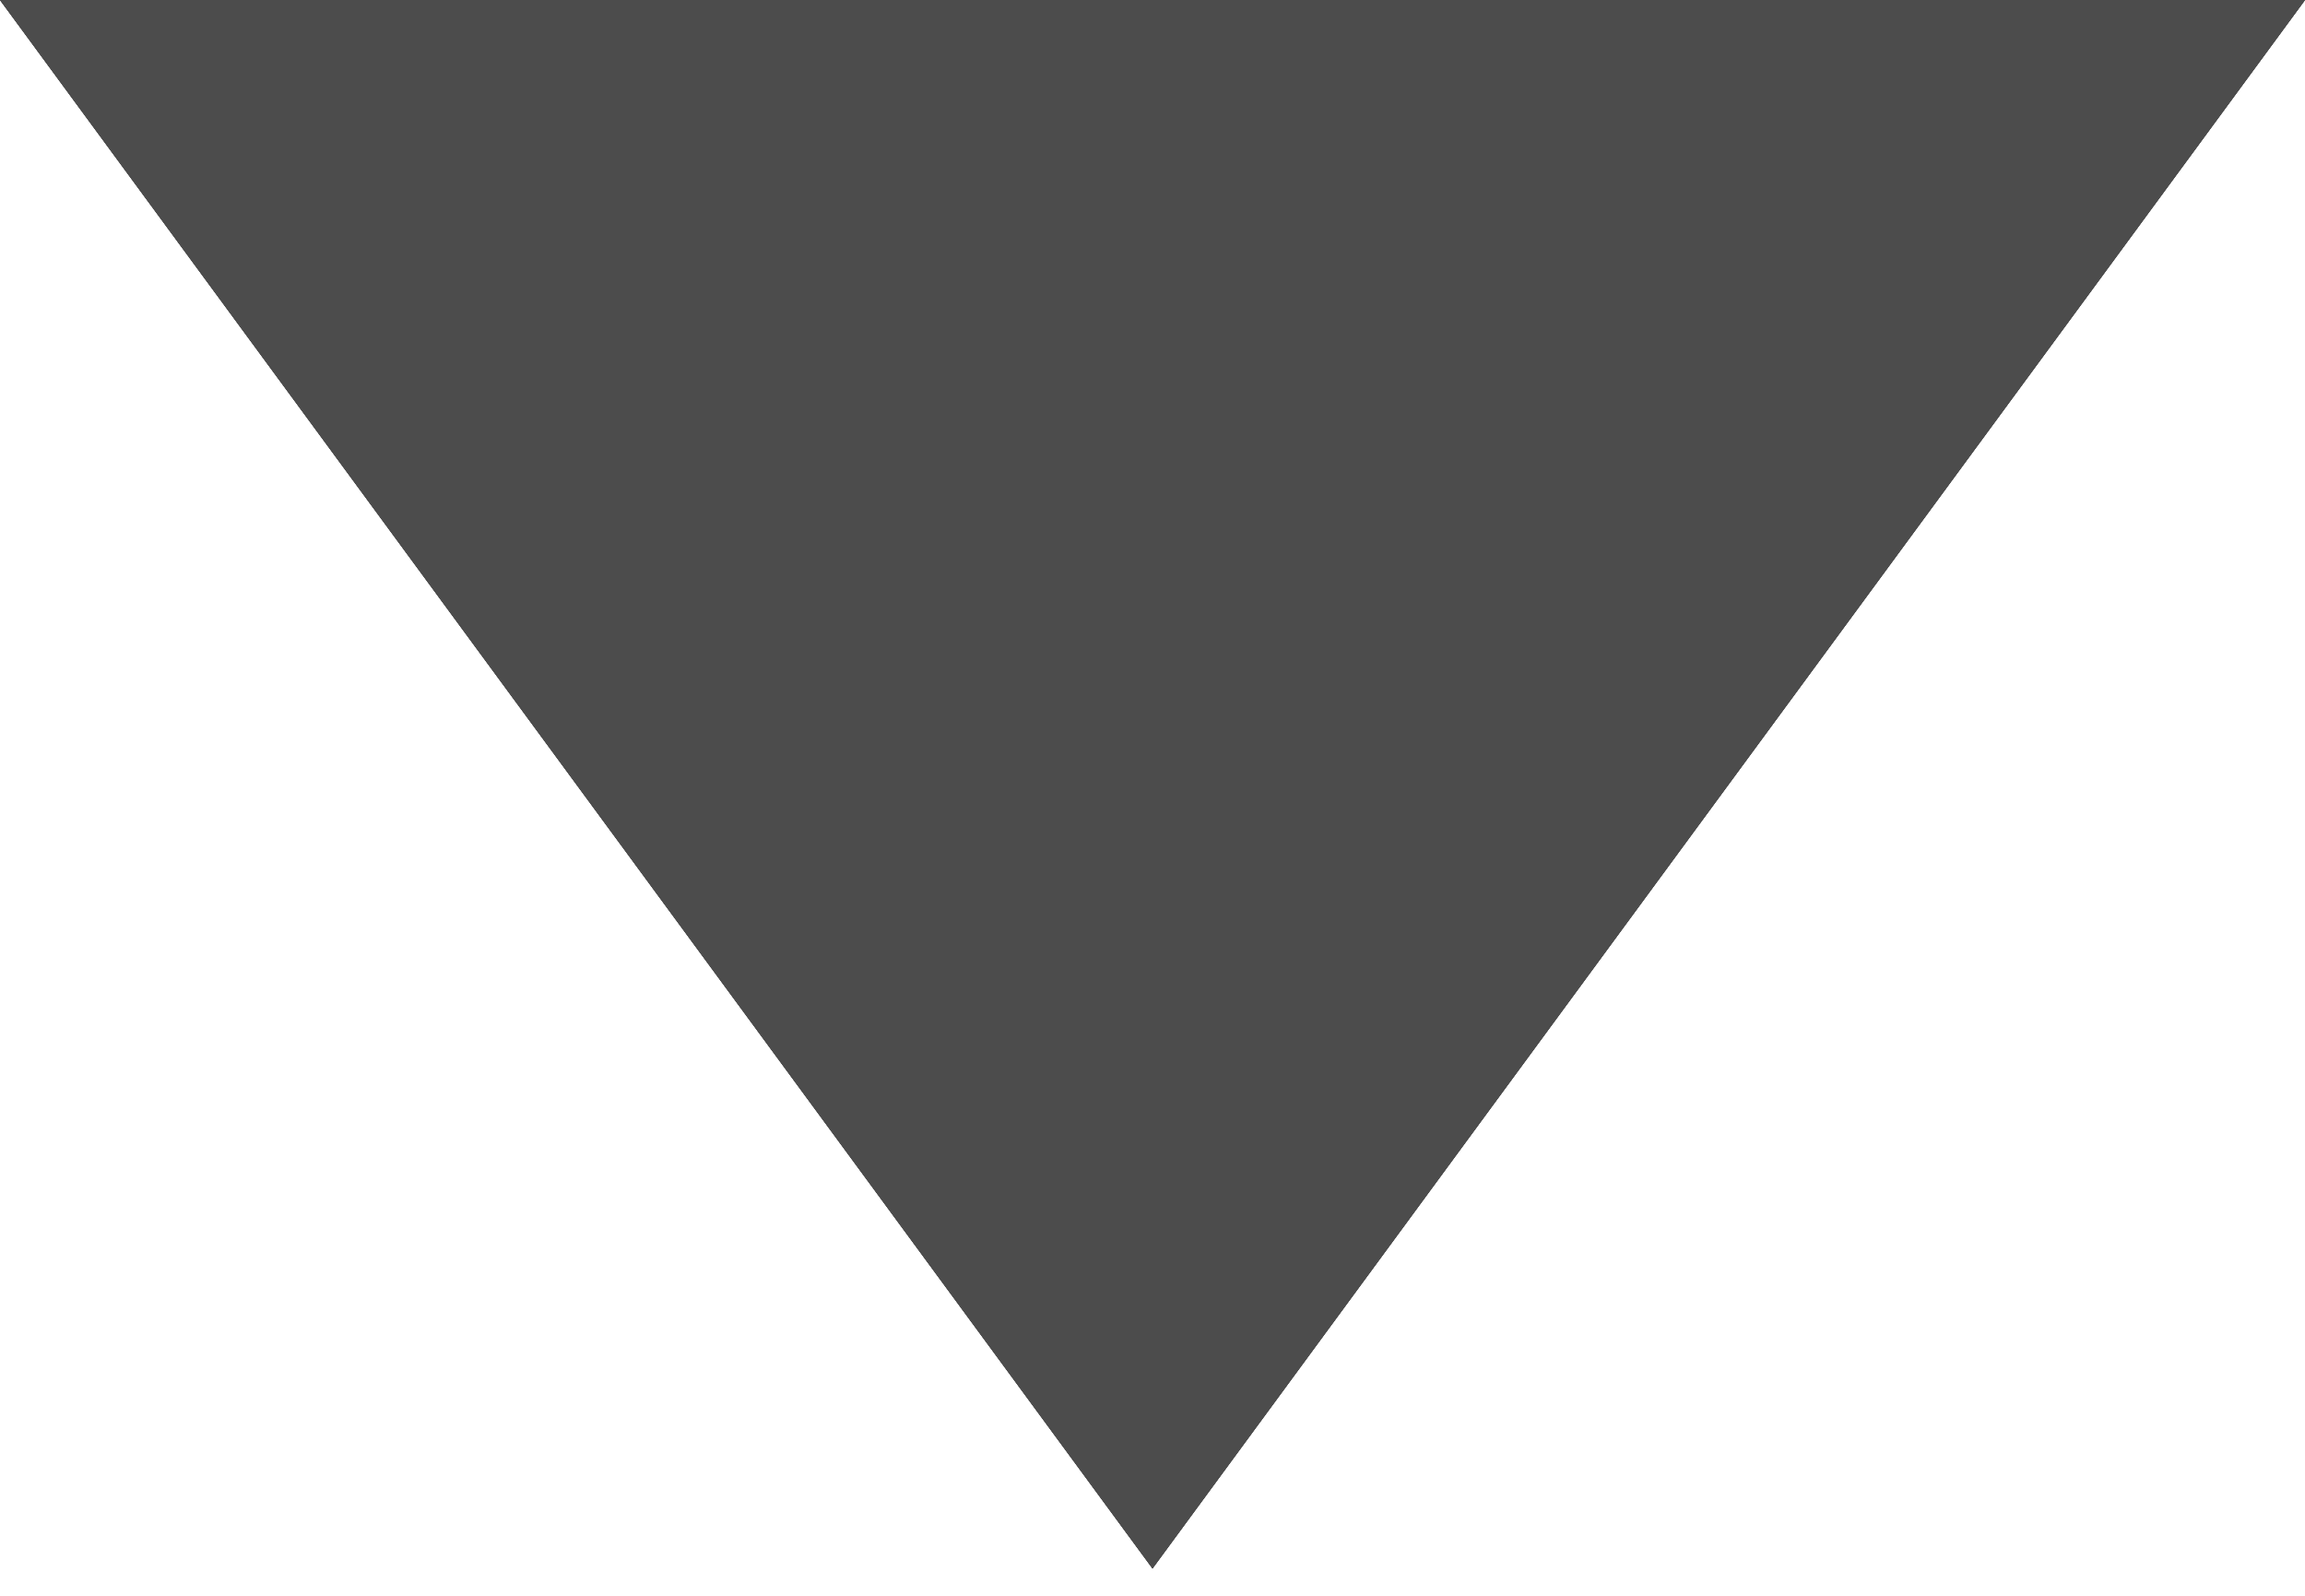 <svg width="13" height="9" viewBox="0 0 13 9" fill="none" xmlns="http://www.w3.org/2000/svg">
<g opacity="0.7">
<path d="M6.5 8.846L-4.72869e-05 -2.01855e-07L13 9.34649e-07L6.5 8.846Z" fill="black"/>
<path d="M6.5 8.846L-4.72869e-05 -2.01855e-07L13 9.34649e-07L6.5 8.846Z" fill="black"/>
<path d="M6.5 8.846L-4.72869e-05 -2.01855e-07L13 9.34649e-07L6.5 8.846Z" fill="black"/>
<path d="M6.5 8.846L-4.72869e-05 -2.01855e-07L13 9.34649e-07L6.5 8.846Z" fill="black"/>
</g>
</svg>
